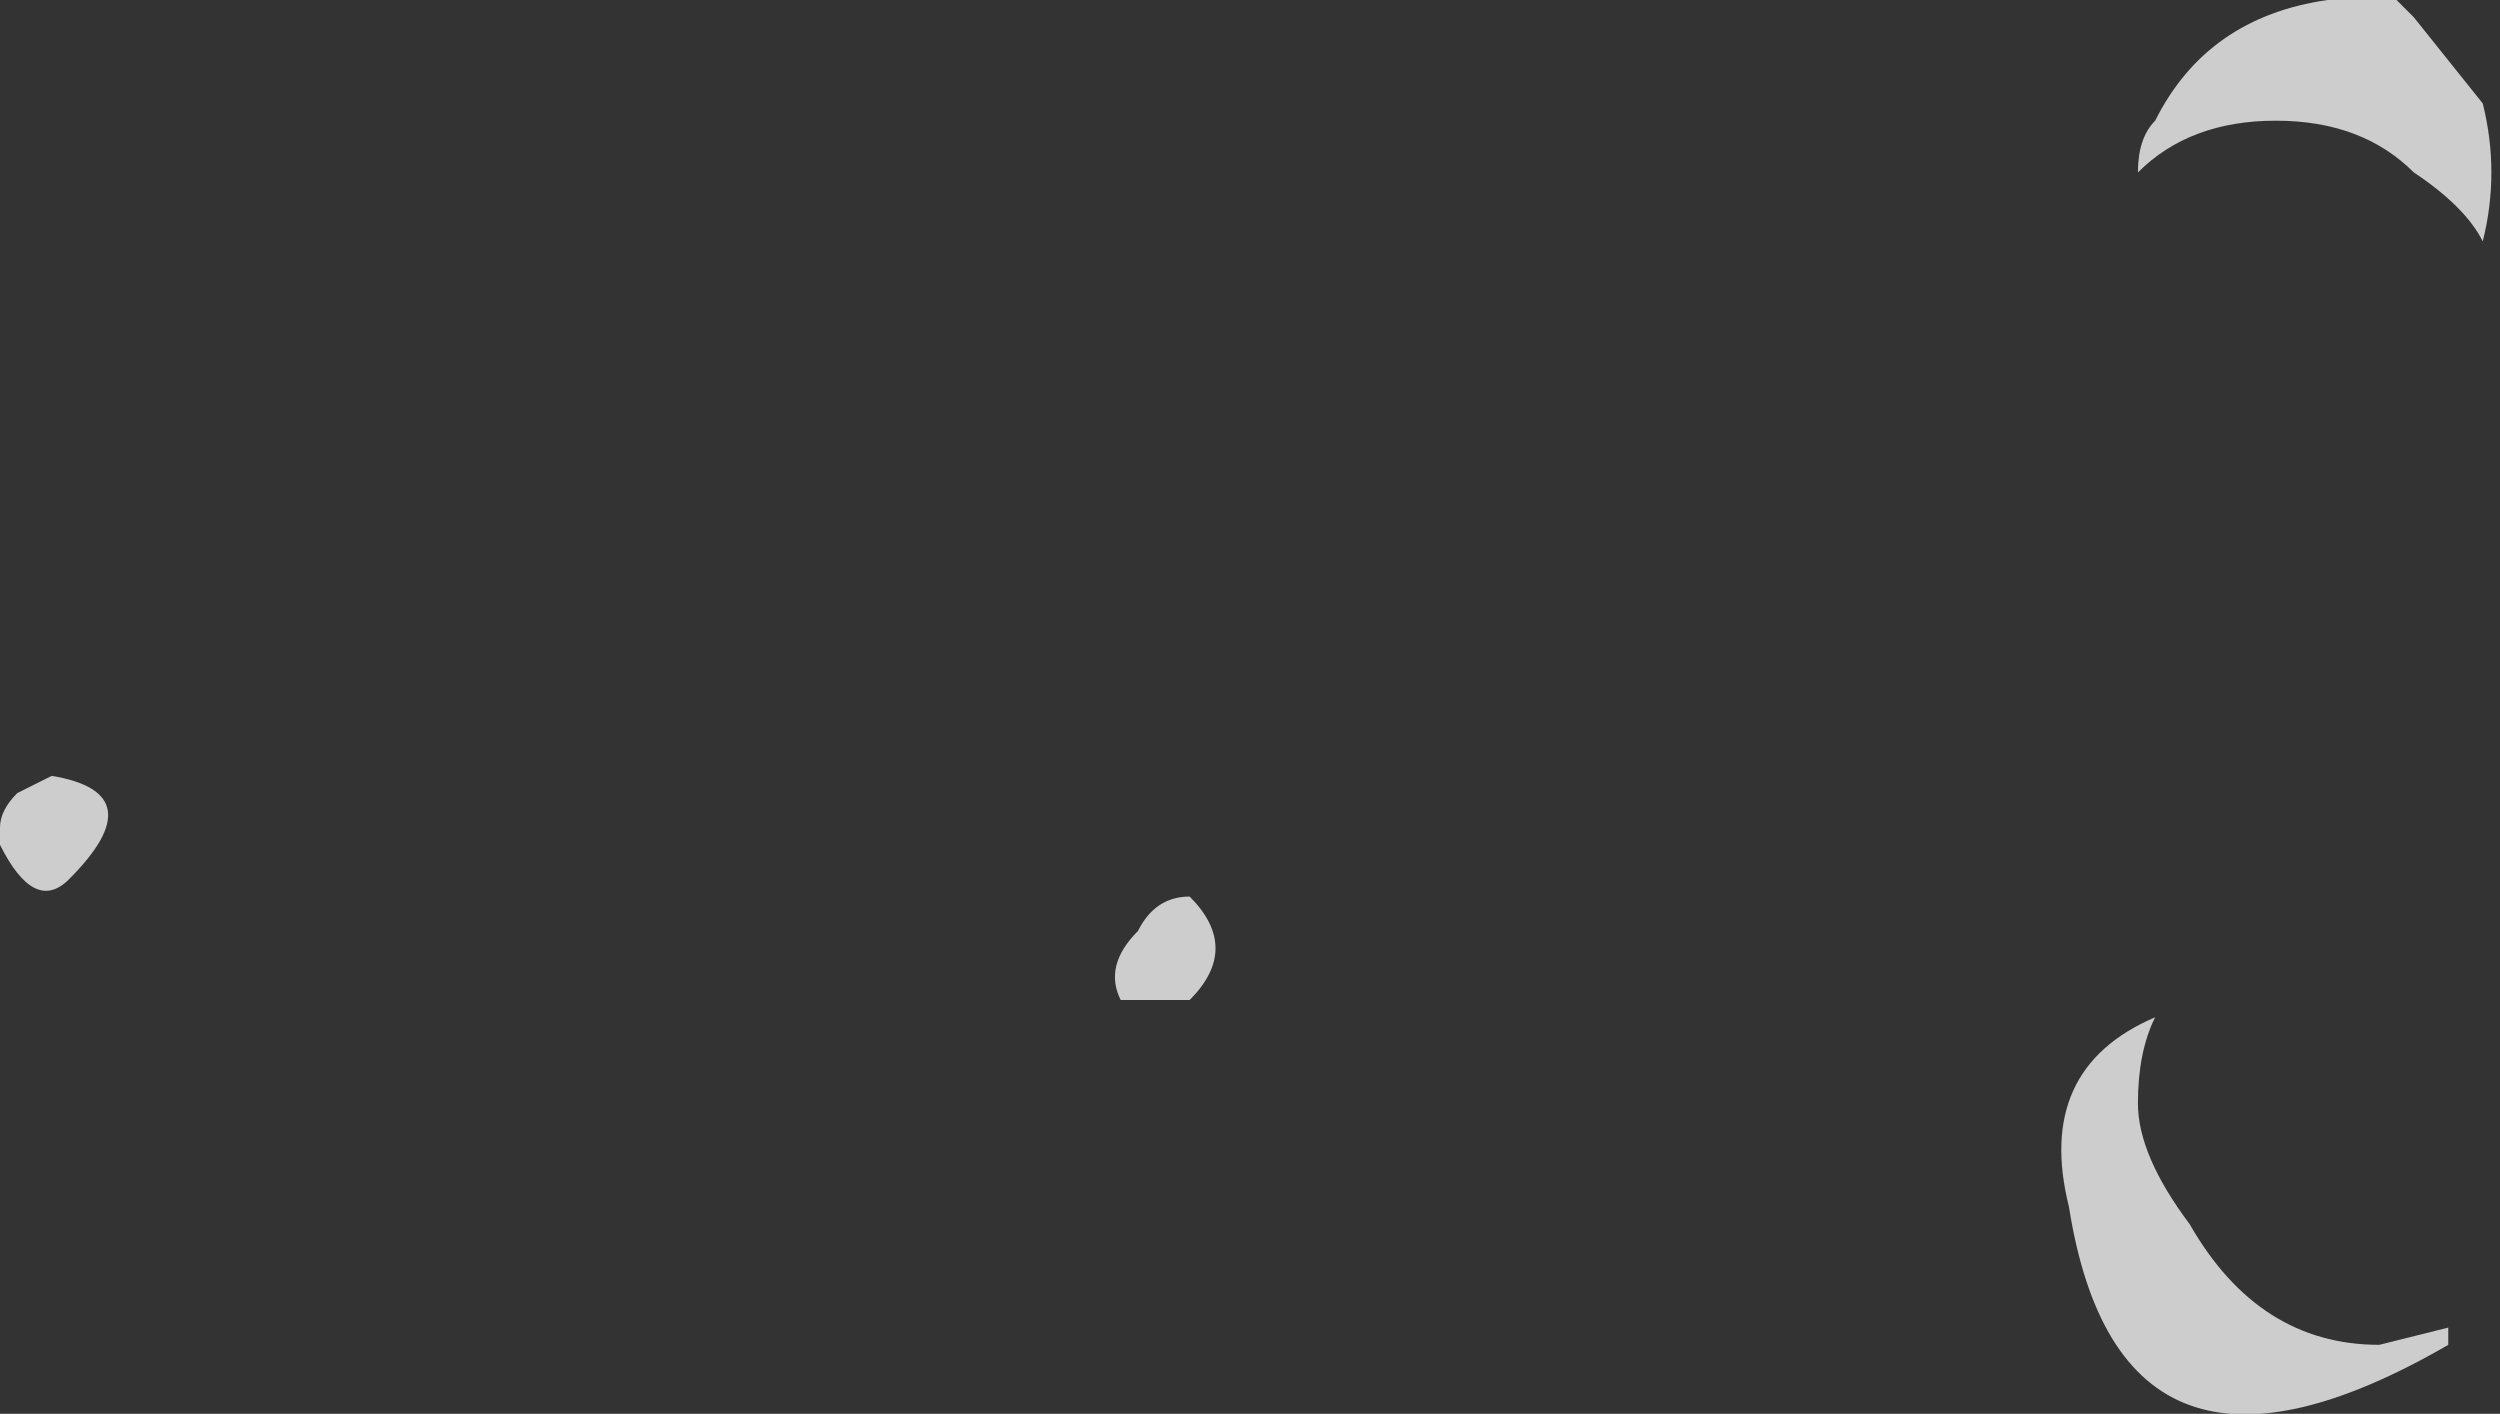 <?xml version="1.0" encoding="UTF-8" standalone="no"?>
<svg xmlns:ffdec="https://www.free-decompiler.com/flash" xmlns:xlink="http://www.w3.org/1999/xlink" ffdec:objectType="shape" height="4.1px" width="7.25px" xmlns="http://www.w3.org/2000/svg">
  <rect width="100%" height="100%" fill="#333333" stroke="none"/>
  <g transform="matrix(1.0, 0.0, 0.0, 1.0, -2.25, 7.6)">
    <path d="M8.85 -7.25 Q8.6 -7.25 8.45 -7.1 8.45 -7.2 8.5 -7.25 8.65 -7.55 9.0 -7.6 L9.2 -7.6 9.25 -7.55 9.45 -7.3 Q9.5 -7.1 9.45 -6.9 9.4 -7.0 9.25 -7.1 9.1 -7.25 8.85 -7.25 M5.7 -5.0 Q5.85 -4.85 5.7 -4.7 L5.5 -4.7 Q5.45 -4.8 5.55 -4.9 5.6 -5.0 5.7 -5.0 M2.45 -5.05 Q2.35 -4.95 2.25 -5.15 L2.25 -5.2 Q2.25 -5.25 2.3 -5.3 L2.4 -5.35 Q2.7 -5.3 2.45 -5.05 M9.15 -3.7 L9.35 -3.75 9.35 -3.7 Q8.4 -3.15 8.25 -4.1 8.15 -4.5 8.5 -4.65 8.45 -4.55 8.45 -4.4 8.45 -4.25 8.6 -4.05 8.8 -3.7 9.15 -3.7" fill="#ffffff" fill-opacity="0.753" fill-rule="evenodd" stroke="none"/>
  </g>
</svg>
